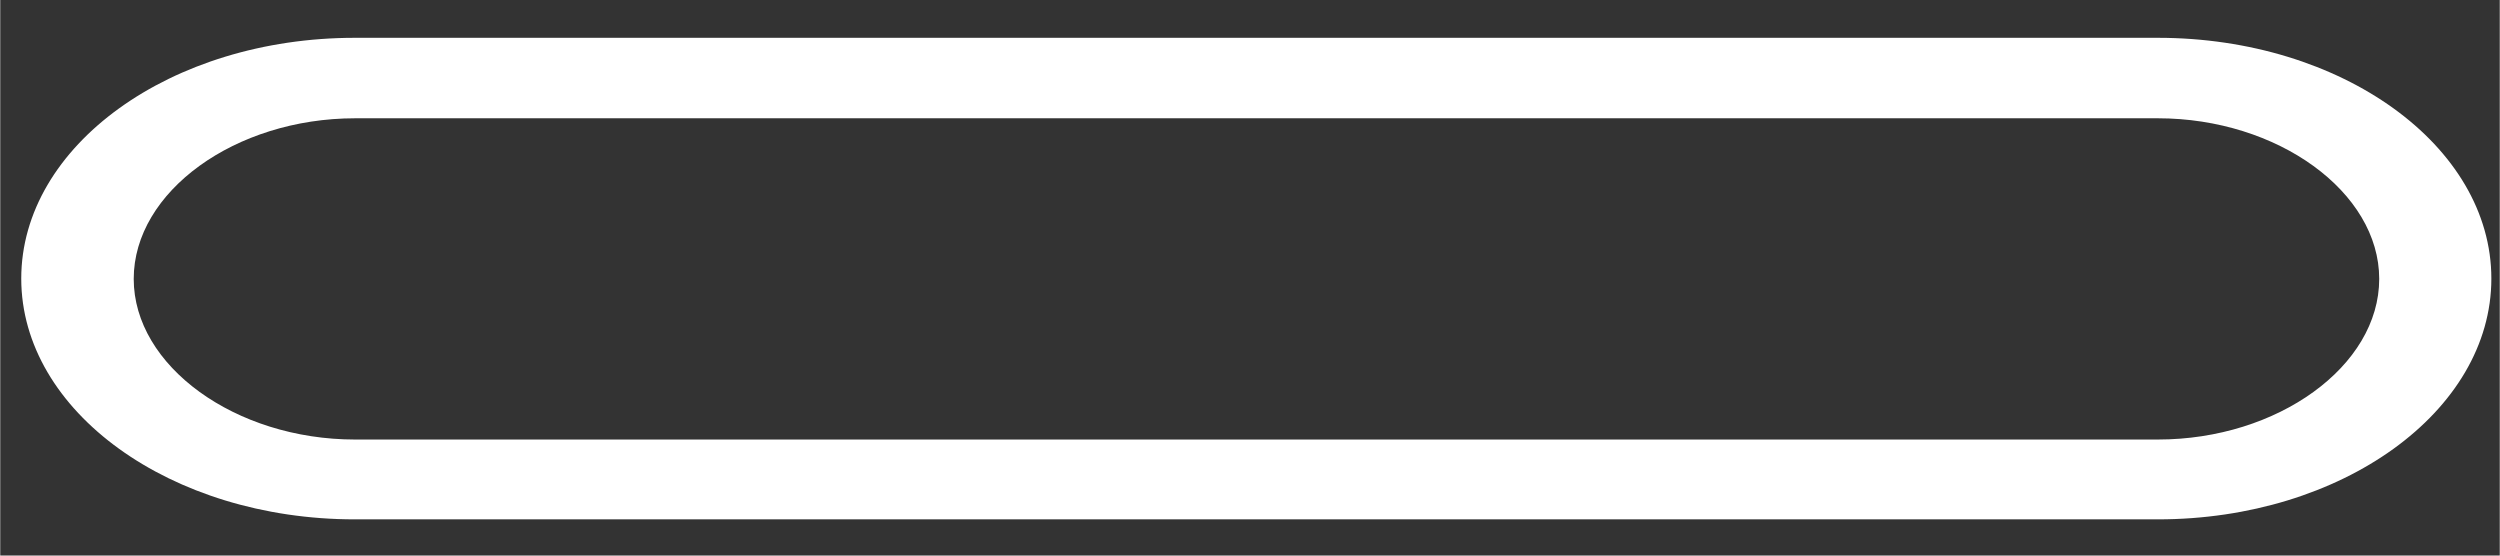 <?xml version="1.0" encoding="UTF-8" standalone="no"?>
<!-- Generator: Adobe Illustrator 19.0.0, SVG Export Plug-In . SVG Version: 6.00 Build 0)  -->

<svg
   xmlns:dc="http://purl.org/dc/elements/1.1/"
   xmlns:cc="http://creativecommons.org/ns#"
   xmlns:rdf="http://www.w3.org/1999/02/22-rdf-syntax-ns#"
   xmlns:svg="http://www.w3.org/2000/svg"
   xmlns="http://www.w3.org/2000/svg"
   xmlns:sodipodi="http://sodipodi.sourceforge.net/DTD/sodipodi-0.dtd"
   xmlns:inkscape="http://www.inkscape.org/namespaces/inkscape"
   version="1.1"
   id="Capa_1"
   x="0px"
   y="0px"
   viewBox="0 0 7.734 1.719"
   xml:space="preserve"
   width="90"
   height="20"
   sodipodi:docname="switchLanguageW.svg"
   inkscape:version="0.92.3 (2405546, 2018-03-11)"><rect x="0" y="0" width="7.734" height="1.719" fill="#333333" stroke="none"/><defs
   id="defs37" /><sodipodi:namedview
   pagecolor="#ffffff"
   bordercolor="#666666"
   borderopacity="1"
   objecttolerance="10"
   gridtolerance="10"
   guidetolerance="10"
   inkscape:pageopacity="0"
   inkscape:pageshadow="2"
   inkscape:window-width="1920"
   inkscape:window-height="1018"
   id="namedview35"
   showgrid="false"
   inkscape:zoom="6.761744"
   inkscape:cx="39.967739"
   inkscape:cy="5.8192768"
   inkscape:window-x="-8"
   inkscape:window-y="-8"
   inkscape:window-maximized="1"
   inkscape:current-layer="Capa_1" />
<path
   d="m 6.676,1.607 h -5.579 c -0.569,0 -1.032,-0.334 -1.032,-0.745 0,-0.411 0.463,-0.745 1.032,-0.745 H 6.676 c 0.569,0 1.032,0.334 1.032,0.745 0,0.411 -0.463,0.745 -1.032,0.745 z M 1.098,0.366 c -0.371,0 -0.685,0.227 -0.685,0.497 0,0.269 0.314,0.497 0.685,0.497 H 6.676 c 0.371,0 0.685,-0.227 0.685,-0.497 0,-0.269 -0.314,-0.497 -0.685,-0.497 z"
   id="path2"
   style="fill:#ffffff;fill-opacity:1;stroke-width:0.147"
   inkscape:connector-curvature="0" />
<g
   id="g4"
   transform="translate(0,-42.281)">
</g>
<g
   id="g6"
   transform="translate(0,-42.281)">
</g>
<g
   id="g8"
   transform="translate(0,-42.281)">
</g>
<g
   id="g10"
   transform="translate(0,-42.281)">
</g>
<g
   id="g12"
   transform="translate(0,-42.281)">
</g>
<g
   id="g14"
   transform="translate(0,-42.281)">
</g>
<g
   id="g16"
   transform="translate(0,-42.281)">
</g>
<g
   id="g18"
   transform="translate(0,-42.281)">
</g>
<g
   id="g20"
   transform="translate(0,-42.281)">
</g>
<g
   id="g22"
   transform="translate(0,-42.281)">
</g>
<g
   id="g24"
   transform="translate(0,-42.281)">
</g>
<g
   id="g26"
   transform="translate(0,-42.281)">
</g>
<g
   id="g28"
   transform="translate(0,-42.281)">
</g>
<g
   id="g30"
   transform="translate(0,-42.281)">
</g>
<g
   id="g32"
   transform="translate(0,-42.281)">
</g>
</svg>